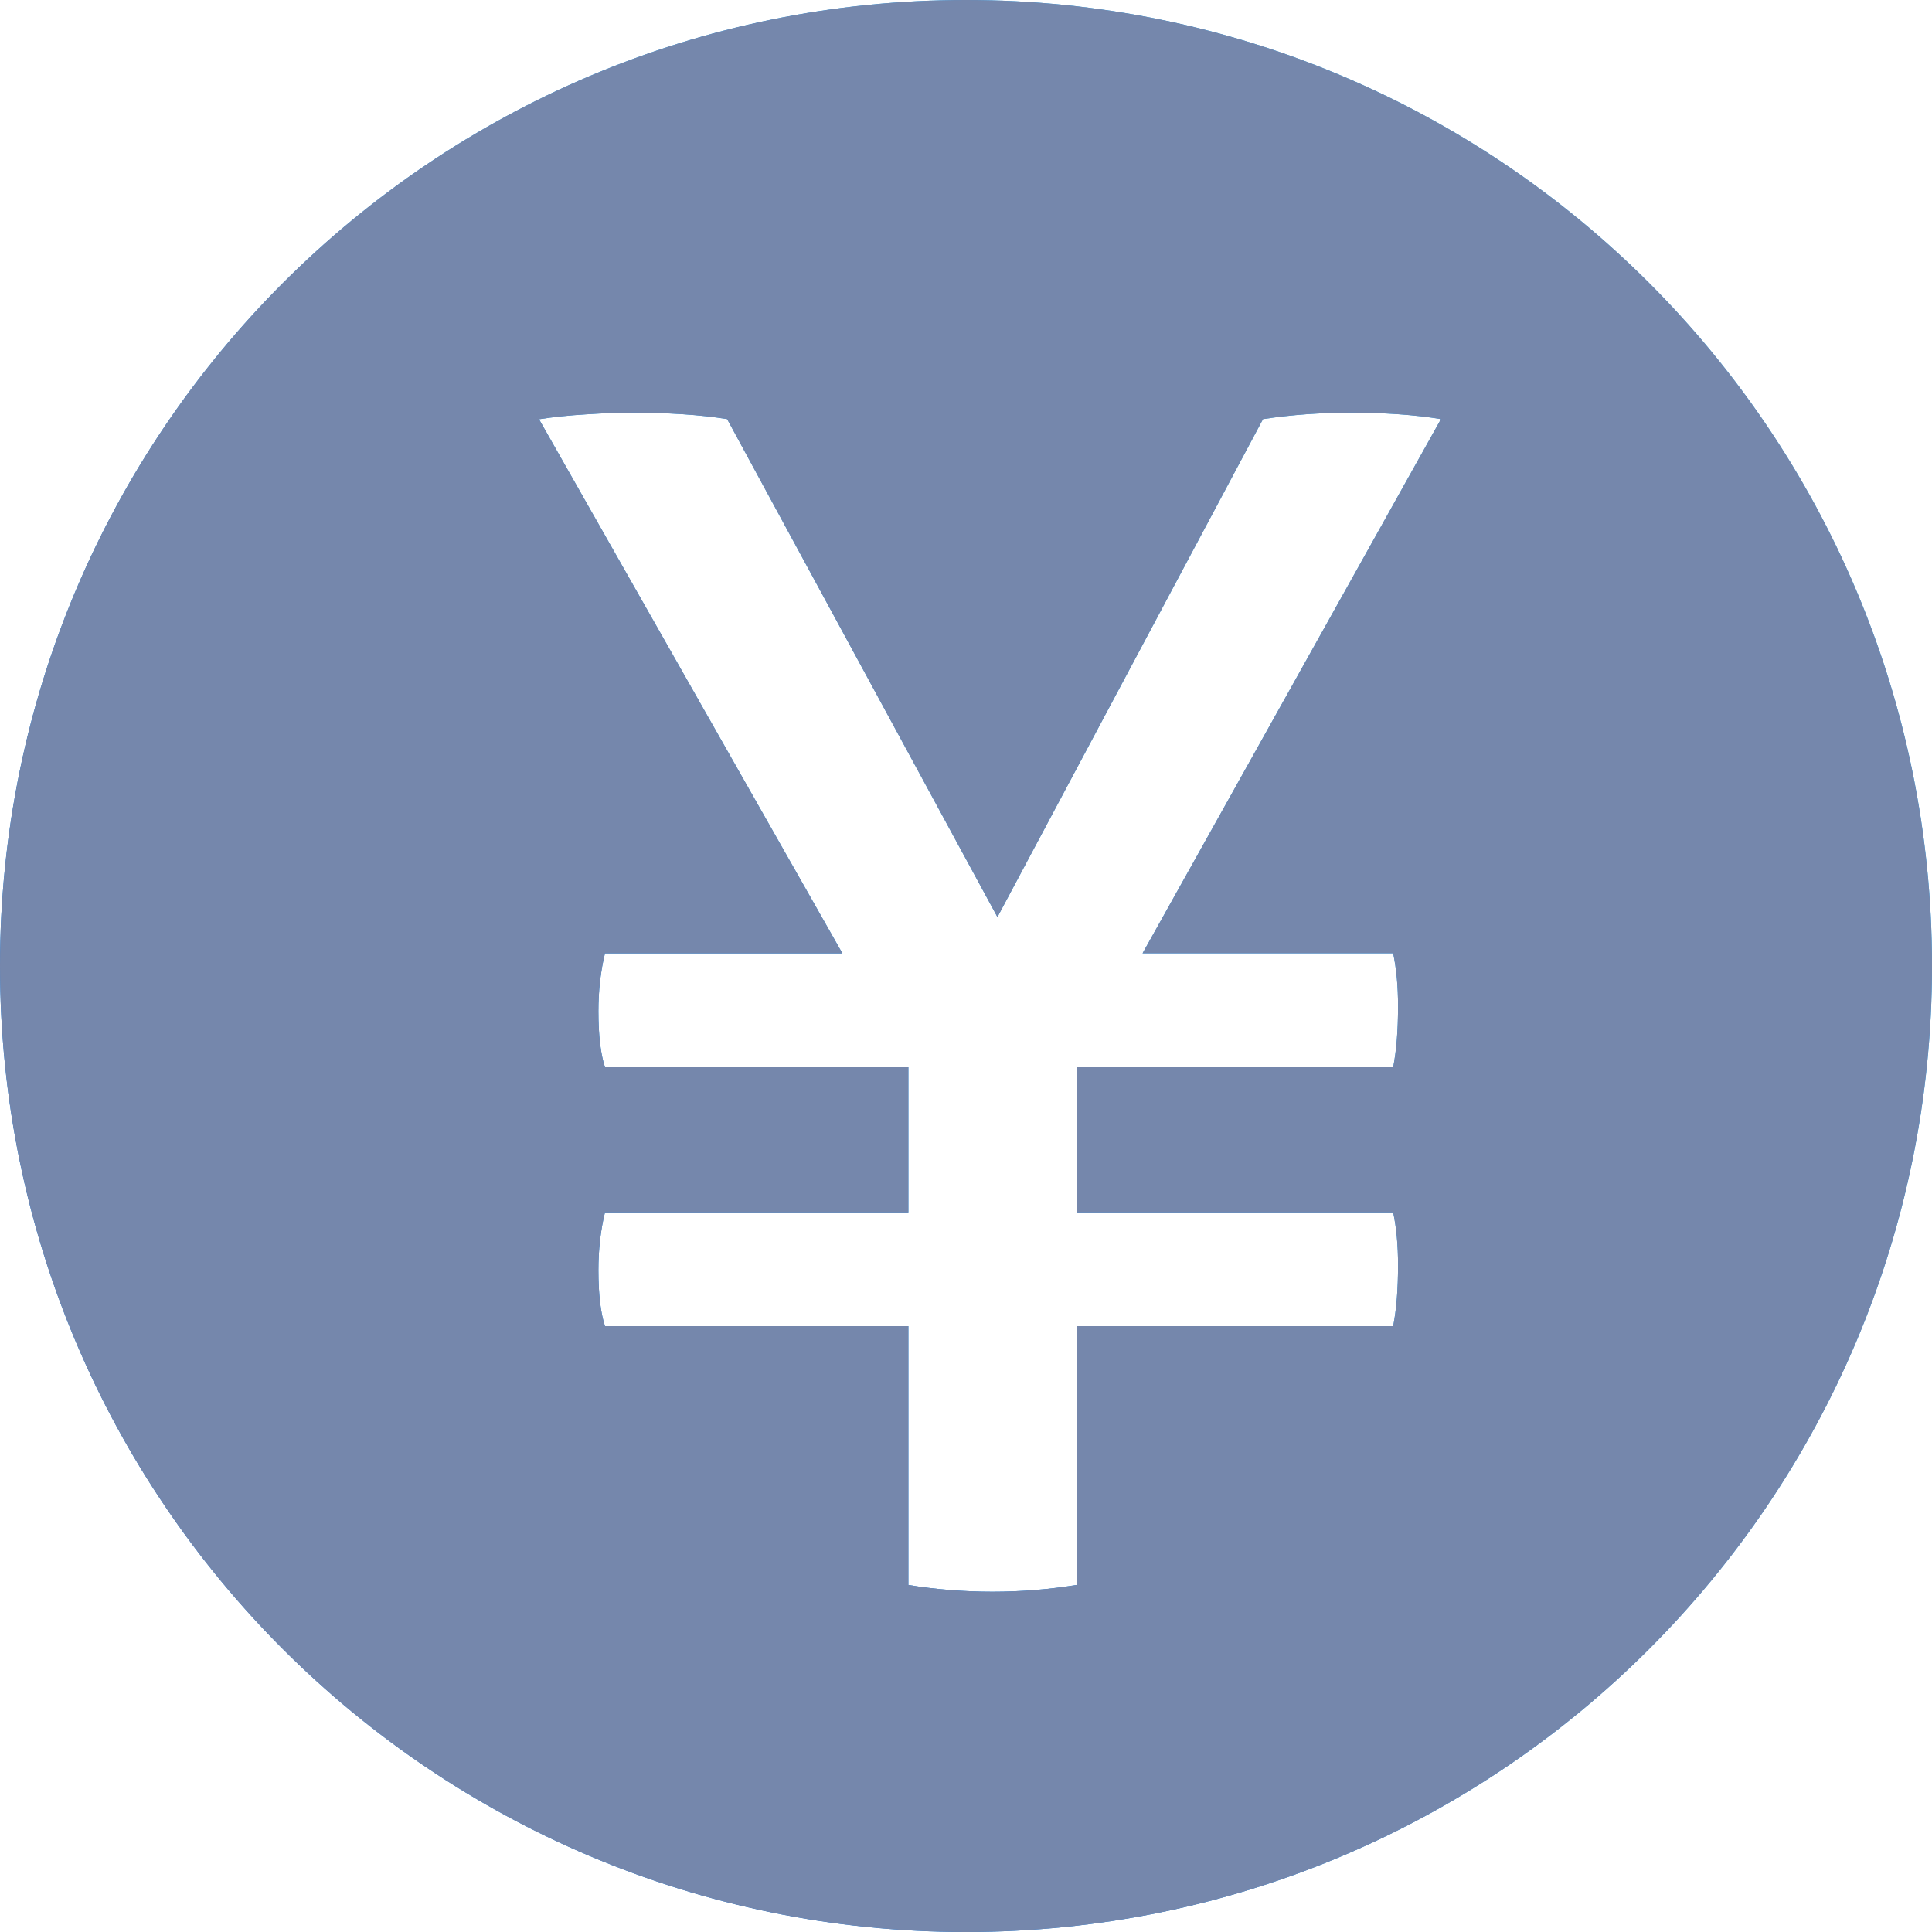 <?xml version="1.0" encoding="UTF-8"?>
<svg width="30px" height="30px" viewBox="0 0 30 30" version="1.1" xmlns="http://www.w3.org/2000/svg" xmlns:xlink="http://www.w3.org/1999/xlink">
    <title>首贷企业融资累计</title>
    <defs>
        <linearGradient x1="100%" y1="0%" x2="0%" y2="100%" id="linearGradient-1">
            <stop stop-color="#2EBCFF" offset="0%"></stop>
            <stop stop-color="#0665D8" offset="100%"></stop>
        </linearGradient>
        <path d="M221.999,13 C213.717,13 207.002,19.715 207,27.999 C207,36.286 213.715,43 221.999,43 C230.284,43 237,36.285 237,27.999 C237,19.716 230.286,13 221.999,13 Z M228.633,27.804 C228.684,28.044 228.709,28.317 228.709,28.624 C228.709,28.999 228.684,29.315 228.633,29.572 L223.718,29.572 L223.718,31.826 L228.633,31.826 C228.684,32.064 228.709,32.337 228.709,32.644 C228.709,33.021 228.684,33.336 228.633,33.592 L223.718,33.592 L223.718,37.611 C223.511,37.644 223.299,37.671 223.077,37.689 C222.855,37.707 222.631,37.716 222.411,37.716 C222.189,37.716 221.968,37.707 221.746,37.689 C221.525,37.671 221.311,37.646 221.105,37.611 L221.105,33.592 L216.394,33.592 C216.326,33.387 216.292,33.097 216.292,32.722 C216.292,32.567 216.3,32.415 216.317,32.26 C216.335,32.106 216.36,31.962 216.394,31.826 L221.105,31.826 L221.105,29.572 L216.394,29.572 C216.326,29.366 216.292,29.077 216.292,28.701 C216.292,28.548 216.3,28.394 216.317,28.239 C216.335,28.086 216.36,27.941 216.394,27.804 L220.081,27.804 L215.37,19.51 C215.592,19.475 215.835,19.45 216.099,19.434 C216.366,19.416 216.618,19.407 216.857,19.407 C217.095,19.407 217.343,19.416 217.599,19.432 C217.855,19.449 218.085,19.474 218.291,19.508 L222.488,27.24 L226.612,19.508 C226.832,19.474 227.059,19.449 227.29,19.432 C227.518,19.416 227.755,19.407 227.993,19.407 C228.232,19.407 228.47,19.416 228.709,19.432 C228.949,19.449 229.171,19.474 229.375,19.508 L224.742,27.802 L228.633,27.802 L228.633,27.804 Z" id="path-2"></path>
    </defs>
    <g id="管理端" stroke="none" stroke-width="1" fill="none" fill-rule="evenodd">
        <g id="01" transform="translate(-1072, -159)">
            <g id="3" transform="translate(834, 83)">
                <g id="编组-25" transform="translate(31, 63)">
                    <g id="首贷企业融资累计">
                        <use fill="url(#linearGradient-1)" xlink:href="#path-2"></use>
                        <use fill="#7587AC" xlink:href="#path-2"></use>
                    </g>
                </g>
            </g>
        </g>
    </g>
</svg>